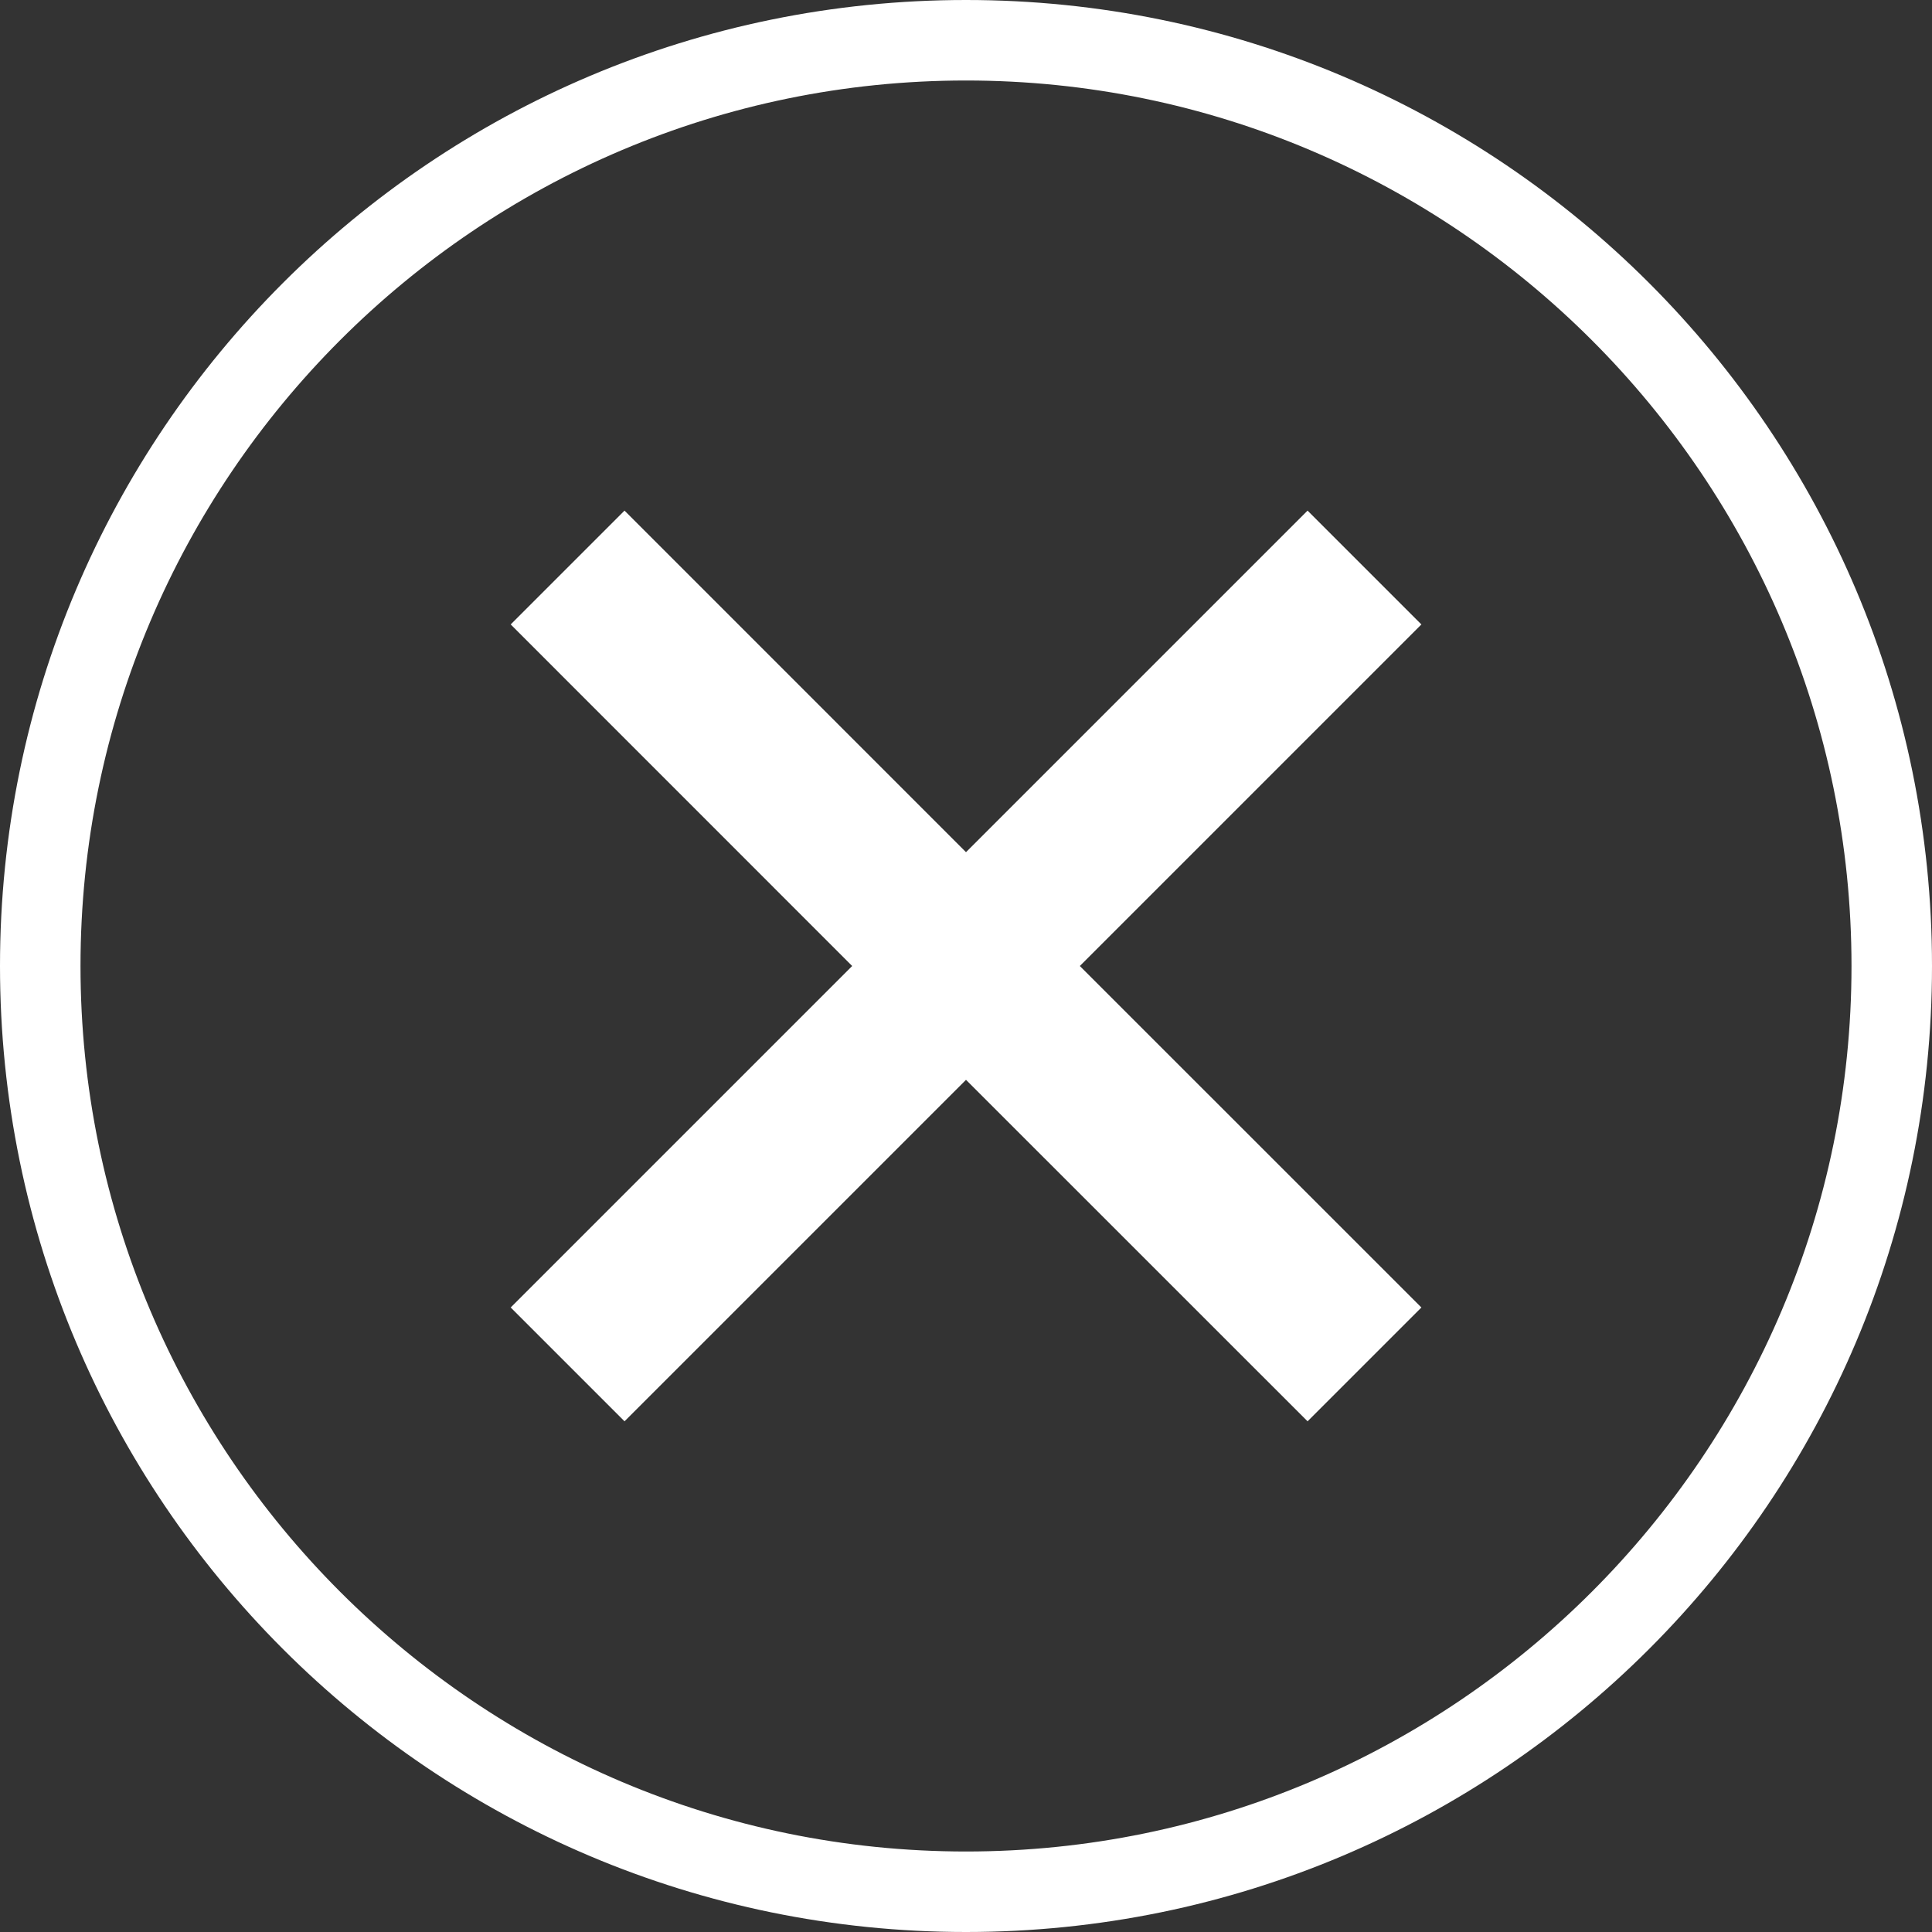 <?xml version="1.0" encoding="utf-8"?>
<!-- Generator: Adobe Illustrator 16.0.0, SVG Export Plug-In . SVG Version: 6.00 Build 0)  -->
<!DOCTYPE svg PUBLIC "-//W3C//DTD SVG 1.0//EN" "http://www.w3.org/TR/2001/REC-SVG-20010904/DTD/svg10.dtd">
<svg version="1.0" id="Layer_1" xmlns="http://www.w3.org/2000/svg" xmlns:xlink="http://www.w3.org/1999/xlink" x="0px" y="0px"
	 width="24px" height="24px" viewBox="0 0 24 24" enable-background="new 0 0 24 24" xml:space="preserve">
<rect x="0" y="0" width="24" height="24" fill="#333333" stroke="none"/>
<g>
	<g>
		<path fill="#FFFFFF" d="M12,0C5.373,0,0,5.373,0,12s5.373,12,12,12s12-5.373,12-12S18.627,0,12,0z M12,23C5.935,23,1,18.064,1,12
			C1,5.935,5.935,1,12,1c6.064,0,11,4.935,11,11C23,18.064,18.064,23,12,23z"/>
	</g>
	<polygon fill="#FFFFFF" points="16.243,6.343 12,10.586 7.758,6.343 6.344,7.757 10.586,12 6.344,16.242 7.758,17.656 12,13.414 
		16.243,17.656 17.657,16.242 13.414,12 17.657,7.757 	"/>
</g>
</svg>
